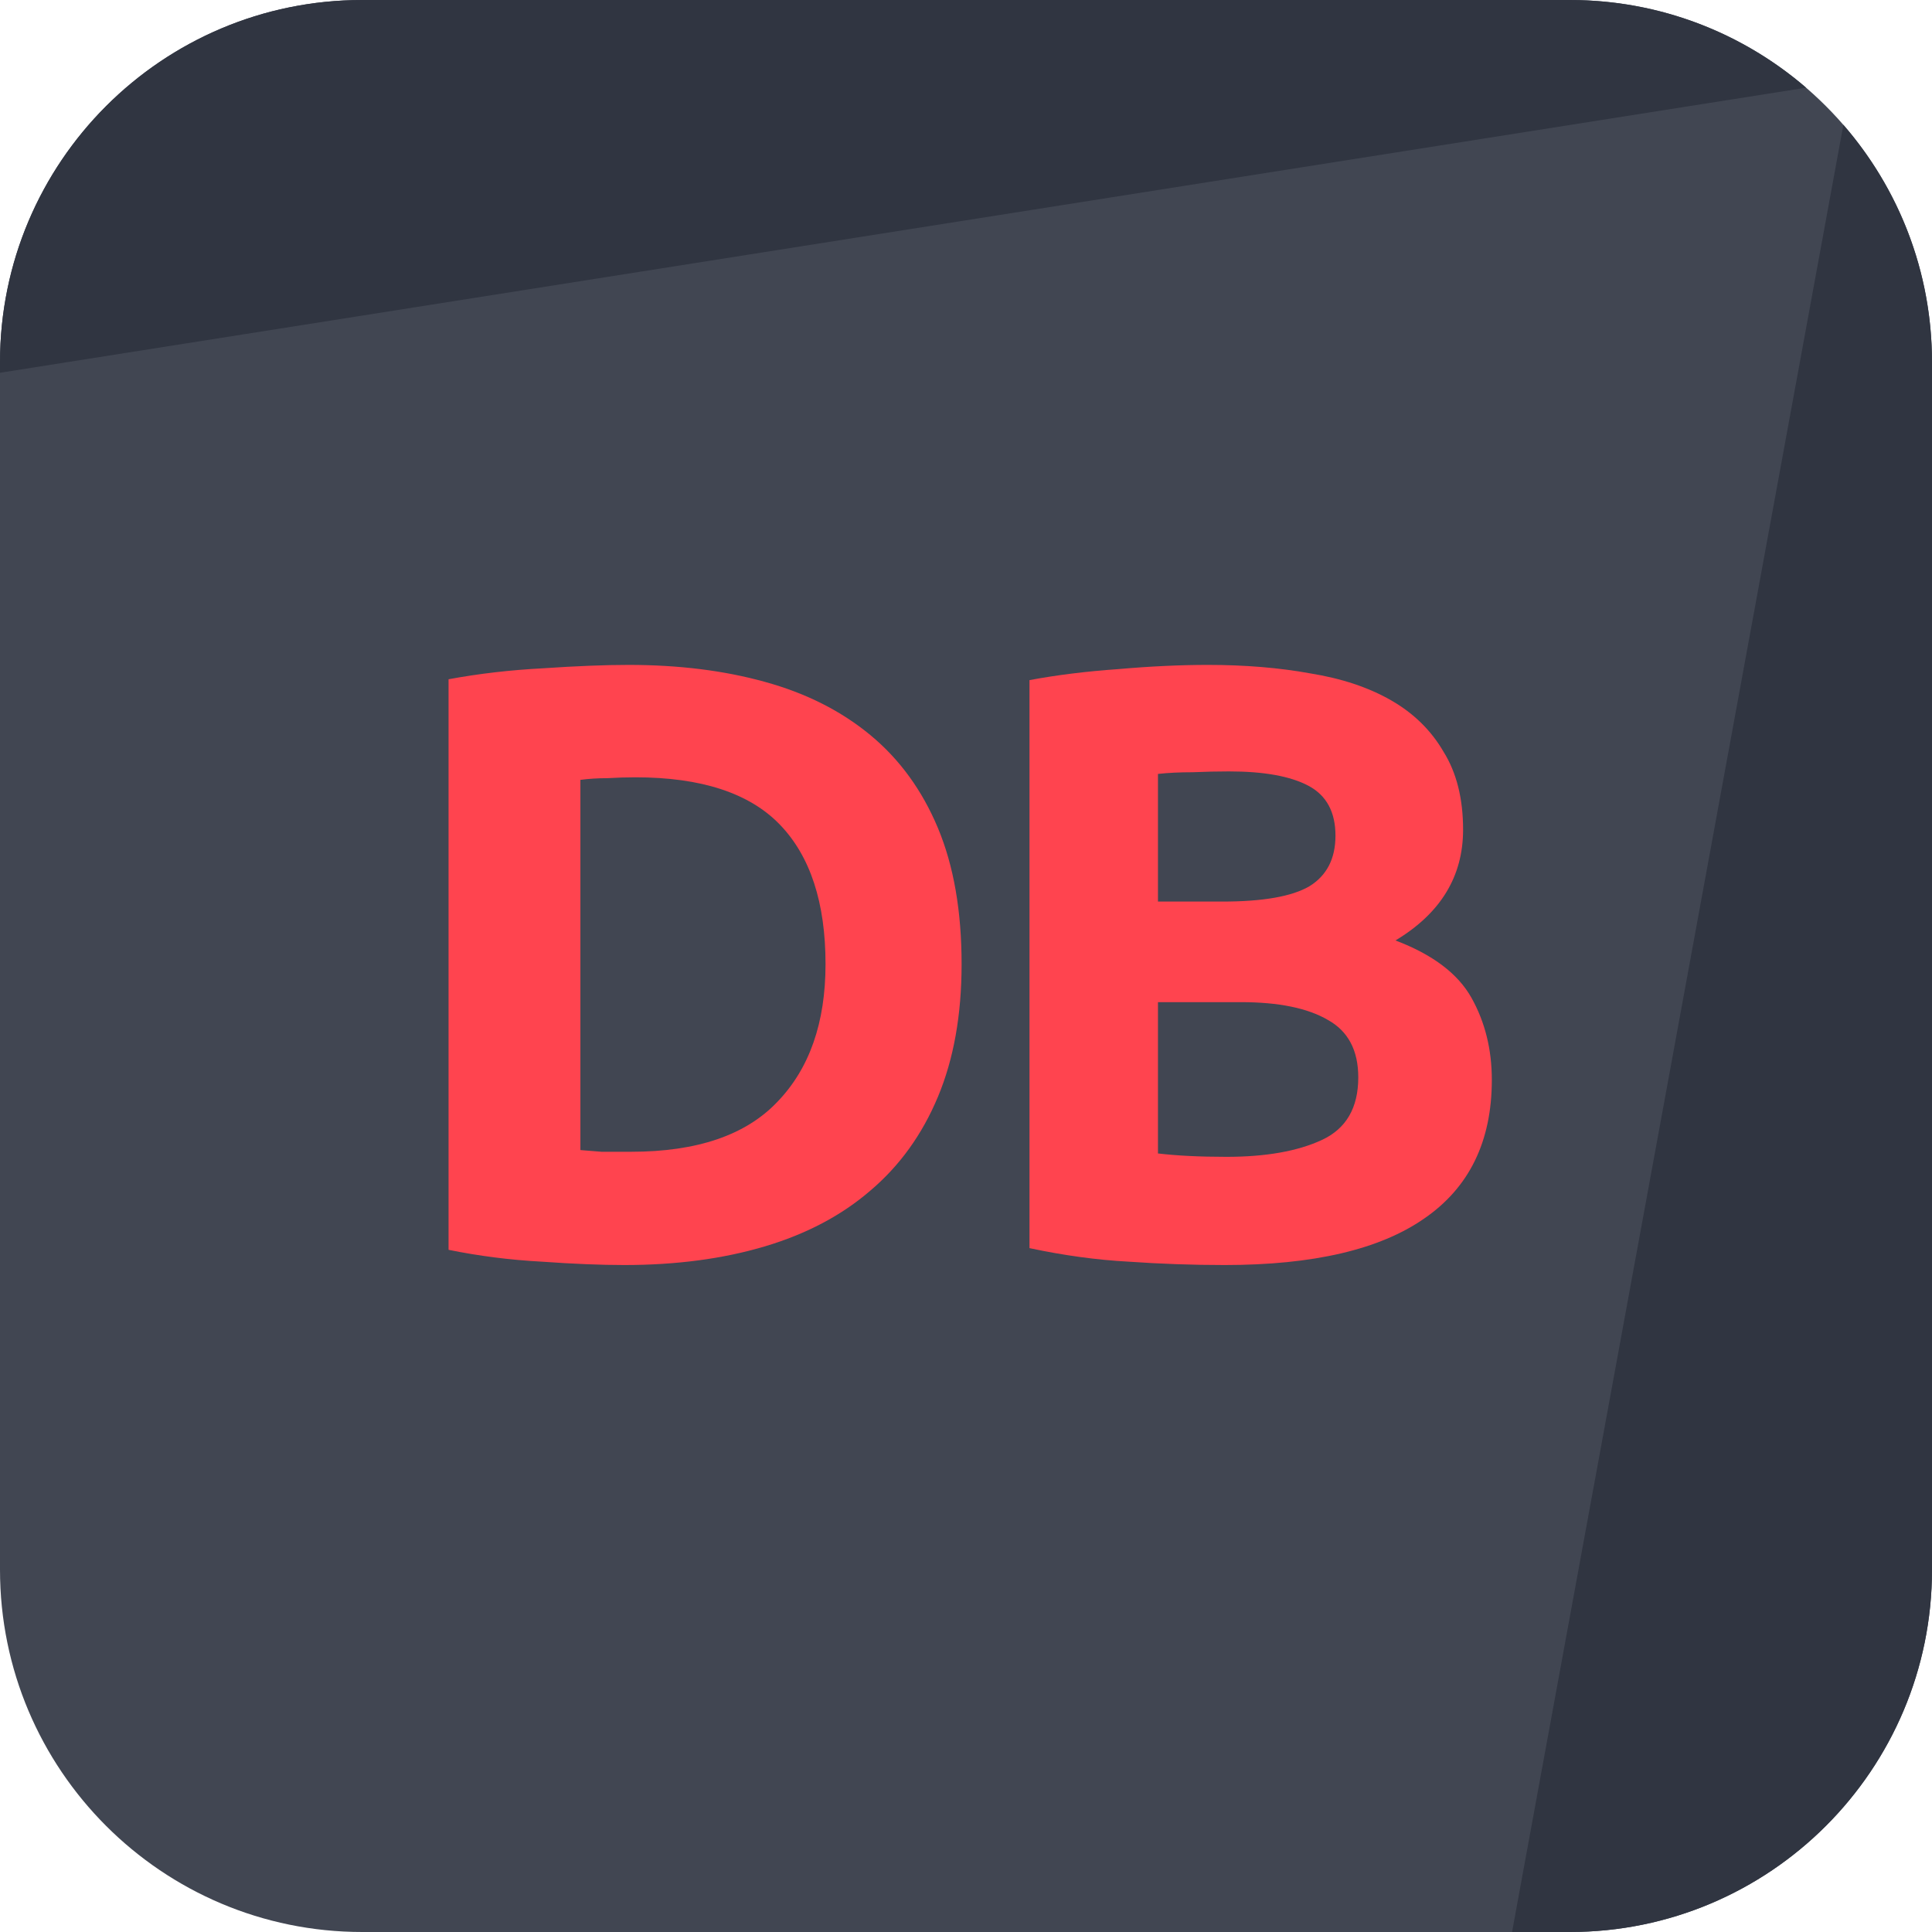 <svg width="72" height="72" viewBox="0 0 72 72" fill="none" xmlns="http://www.w3.org/2000/svg">
<g id="logo / deriv product / deriv bot / black / logo horizontal">
<g id="logo">
<path d="M0 13.5C0 6.044 6.044 0 13.5 0H58.5C65.956 0 72 6.044 72 13.5V58.5C72 65.956 65.956 72 58.5 72H13.5C6.044 72 0 65.956 0 58.5V13.5Z" fill="#414652"/>
<path d="M13.5 0C6.044 0 0 6.044 0 13.5V13.892L67.308 3.268C64.943 1.232 61.865 0 58.5 0H13.5Z" fill="#303541"/>
<path d="M68.697 4.652L56.35 72L58.5 72C65.956 72 72 65.956 72 58.5V13.5C72 10.116 70.754 7.022 68.697 4.652Z" fill="#303541"/>
<path d="M21.63 42.86C21.861 42.881 22.123 42.902 22.417 42.923C22.732 42.923 23.1 42.923 23.52 42.923C25.977 42.923 27.793 42.303 28.969 41.064C30.166 39.825 30.765 38.114 30.765 35.93C30.765 33.641 30.198 31.908 29.064 30.732C27.93 29.556 26.134 28.968 23.677 28.968C23.341 28.968 22.995 28.979 22.638 29C22.281 29 21.945 29.021 21.63 29.063V42.86ZM35.836 35.93C35.836 37.82 35.542 39.468 34.954 40.875C34.366 42.282 33.526 43.448 32.434 44.372C31.363 45.296 30.051 45.989 28.497 46.451C26.943 46.913 25.2 47.144 23.268 47.144C22.386 47.144 21.357 47.102 20.181 47.018C19.005 46.955 17.85 46.808 16.716 46.577V25.314C17.85 25.104 19.026 24.968 20.244 24.905C21.483 24.821 22.543 24.779 23.425 24.779C25.294 24.779 26.985 24.989 28.497 25.409C30.03 25.829 31.342 26.49 32.434 27.393C33.526 28.296 34.366 29.451 34.954 30.858C35.542 32.265 35.836 33.956 35.836 35.93Z" fill="#FF444F"/>
<path d="M45.642 47.144C44.445 47.144 43.248 47.102 42.051 47.018C40.875 46.955 39.647 46.787 38.366 46.514V25.346C39.374 25.157 40.476 25.02 41.673 24.936C42.87 24.831 43.983 24.779 45.012 24.779C46.398 24.779 47.669 24.884 48.824 25.094C50 25.283 51.008 25.619 51.848 26.102C52.688 26.585 53.339 27.225 53.801 28.023C54.284 28.8 54.525 29.766 54.525 30.921C54.525 32.664 53.685 34.04 52.005 35.048C53.391 35.573 54.336 36.287 54.84 37.19C55.344 38.093 55.596 39.111 55.596 40.245C55.596 42.534 54.756 44.256 53.076 45.411C51.417 46.566 48.939 47.144 45.642 47.144ZM43.154 37.347V42.986C43.511 43.028 43.899 43.059 44.319 43.08C44.739 43.101 45.201 43.112 45.705 43.112C47.175 43.112 48.362 42.902 49.265 42.482C50.168 42.062 50.619 41.285 50.619 40.151C50.619 39.143 50.241 38.429 49.485 38.009C48.729 37.568 47.648 37.347 46.241 37.347H43.154ZM43.154 33.599H45.548C47.06 33.599 48.141 33.41 48.792 33.032C49.443 32.633 49.769 32.003 49.769 31.142C49.769 30.26 49.433 29.64 48.761 29.283C48.089 28.926 47.102 28.748 45.8 28.748C45.38 28.748 44.928 28.758 44.445 28.779C43.962 28.779 43.532 28.8 43.154 28.842V33.599Z" fill="#FF444F"/>
</g>
</g>
</svg>
